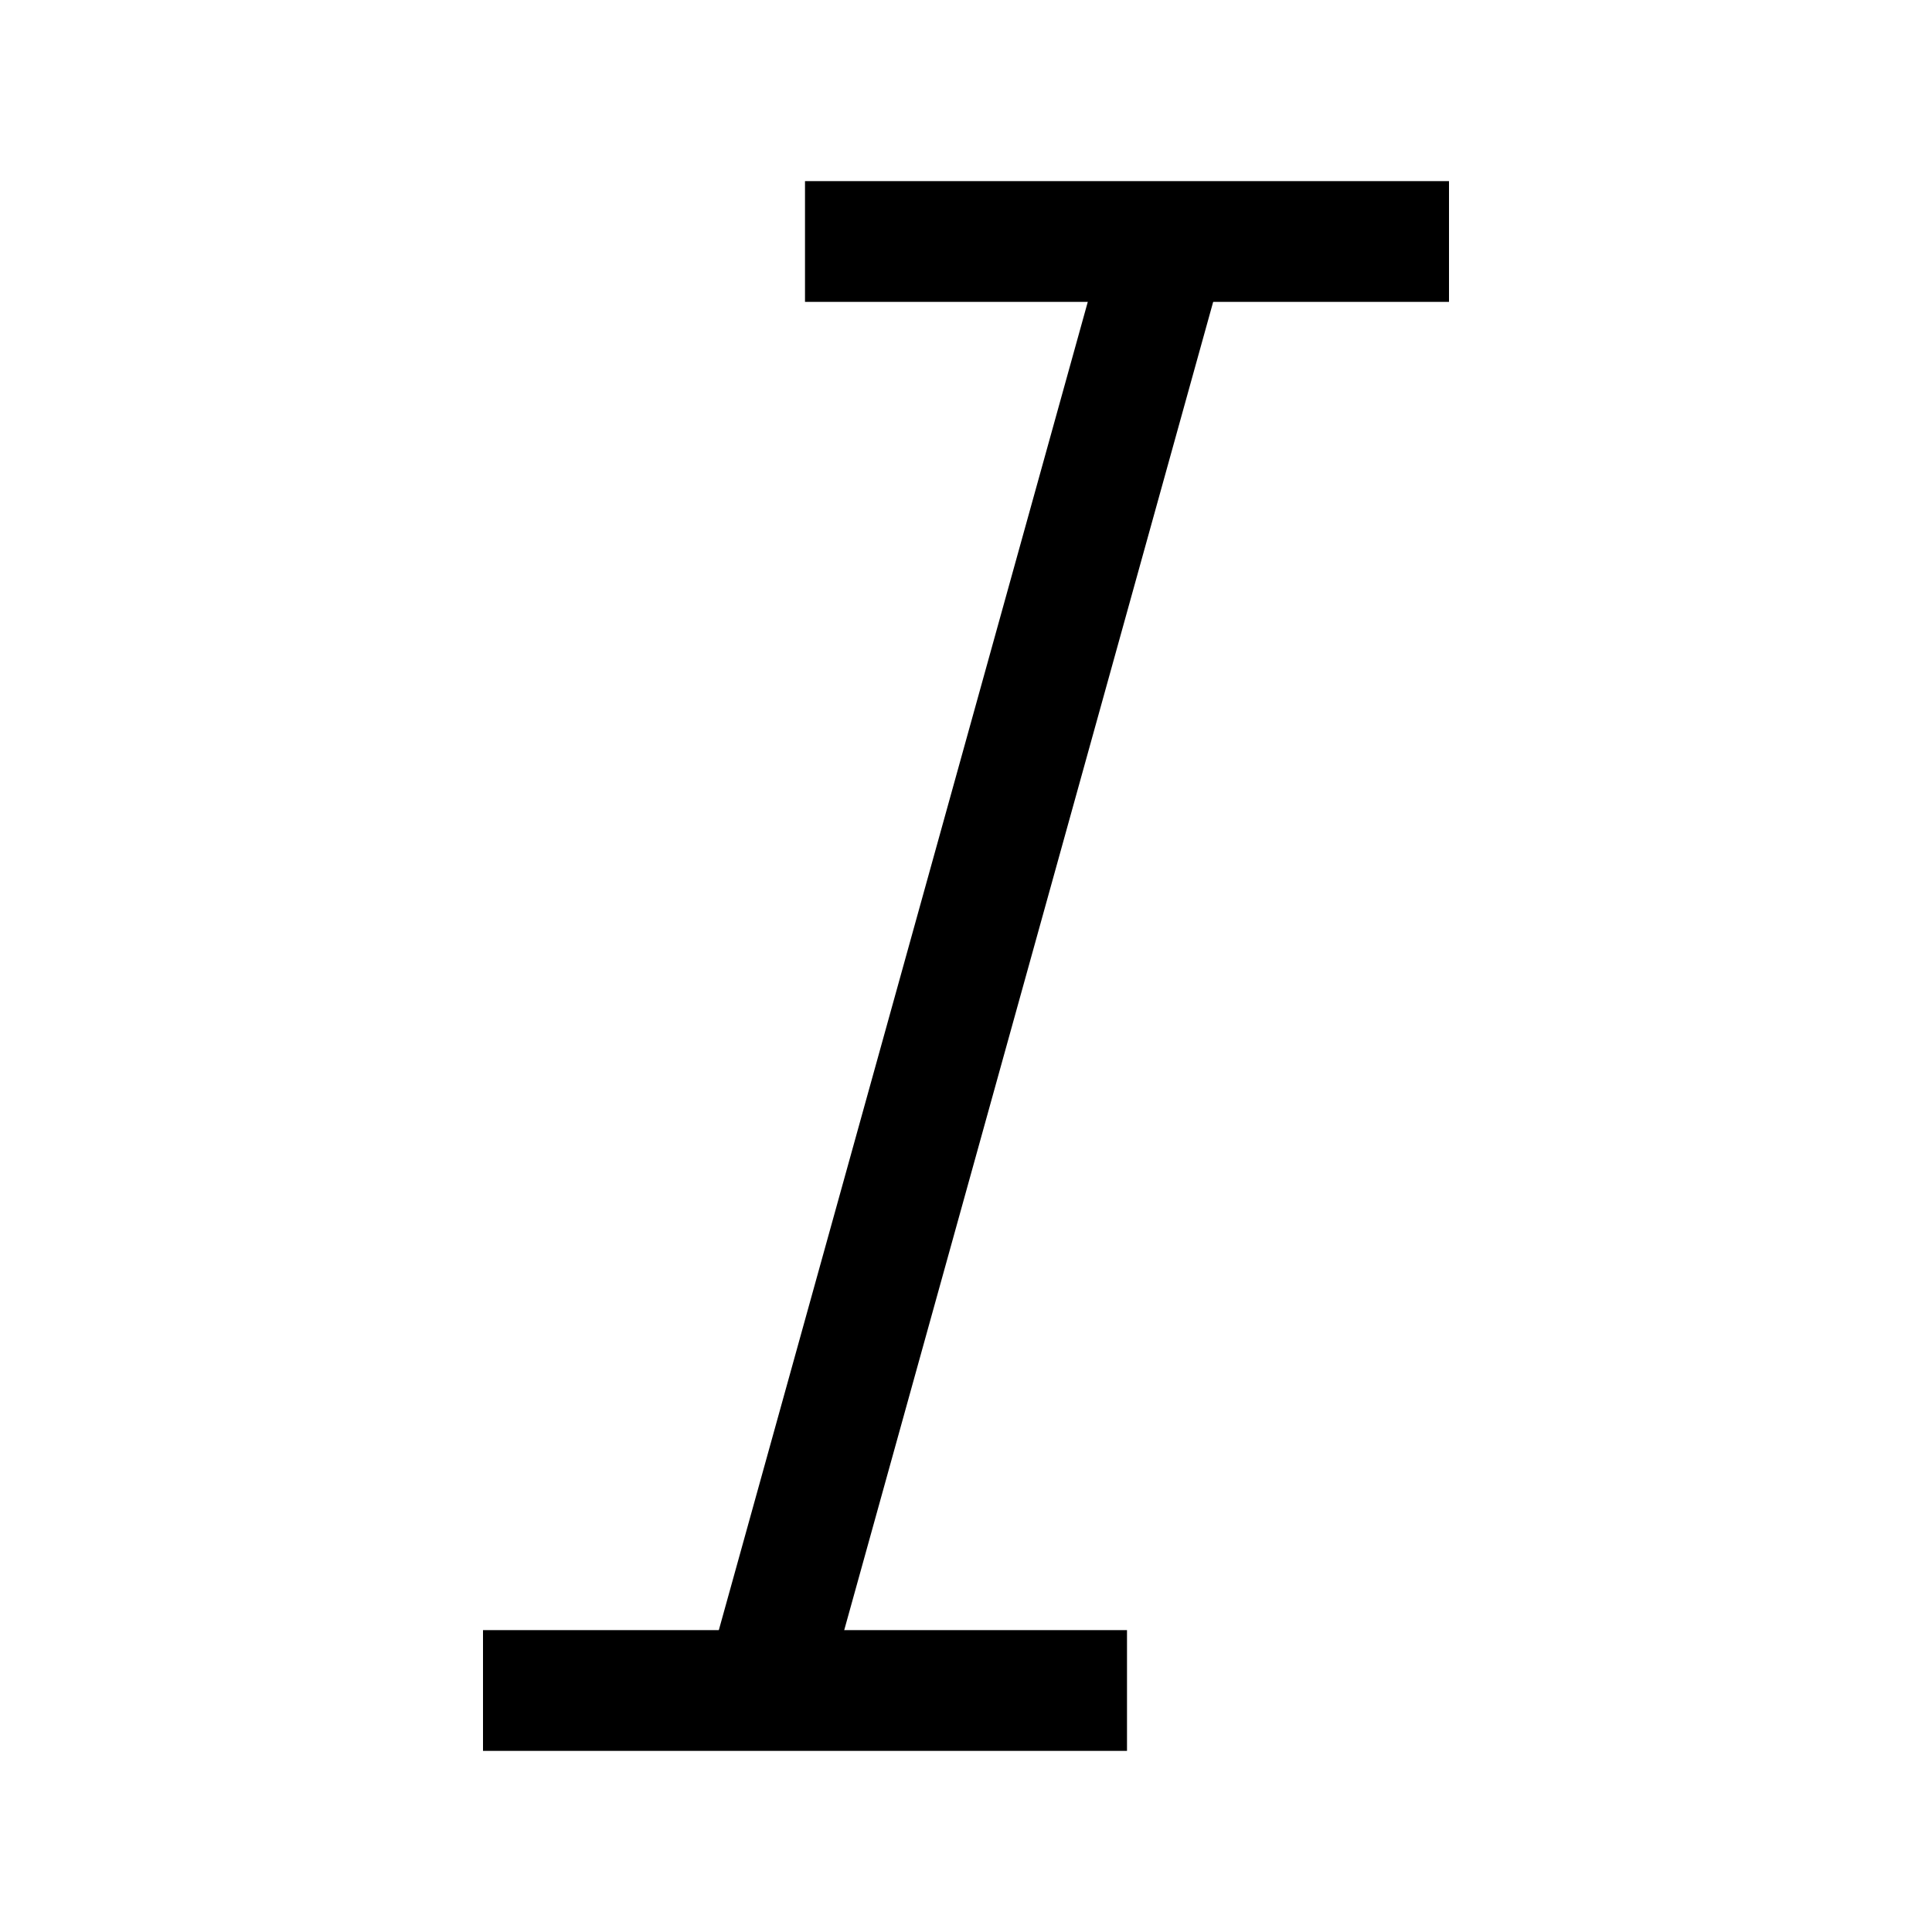 <svg width="24" height="24" viewBox="0 0 24 24" fill="none" xmlns="http://www.w3.org/2000/svg">
<path fill-rule="evenodd" clip-rule="evenodd" d="M18 3.75H10V2.25H18V3.75Z" fill="black"/>
<path fill-rule="evenodd" clip-rule="evenodd" d="M14 21.75H6V20.25H14V21.75Z" fill="black"/>
<path fill-rule="evenodd" clip-rule="evenodd" d="M8.777 20.799L13.777 2.799L15.223 3.201L10.223 21.201L8.777 20.799Z" fill="black"/>
</svg>
